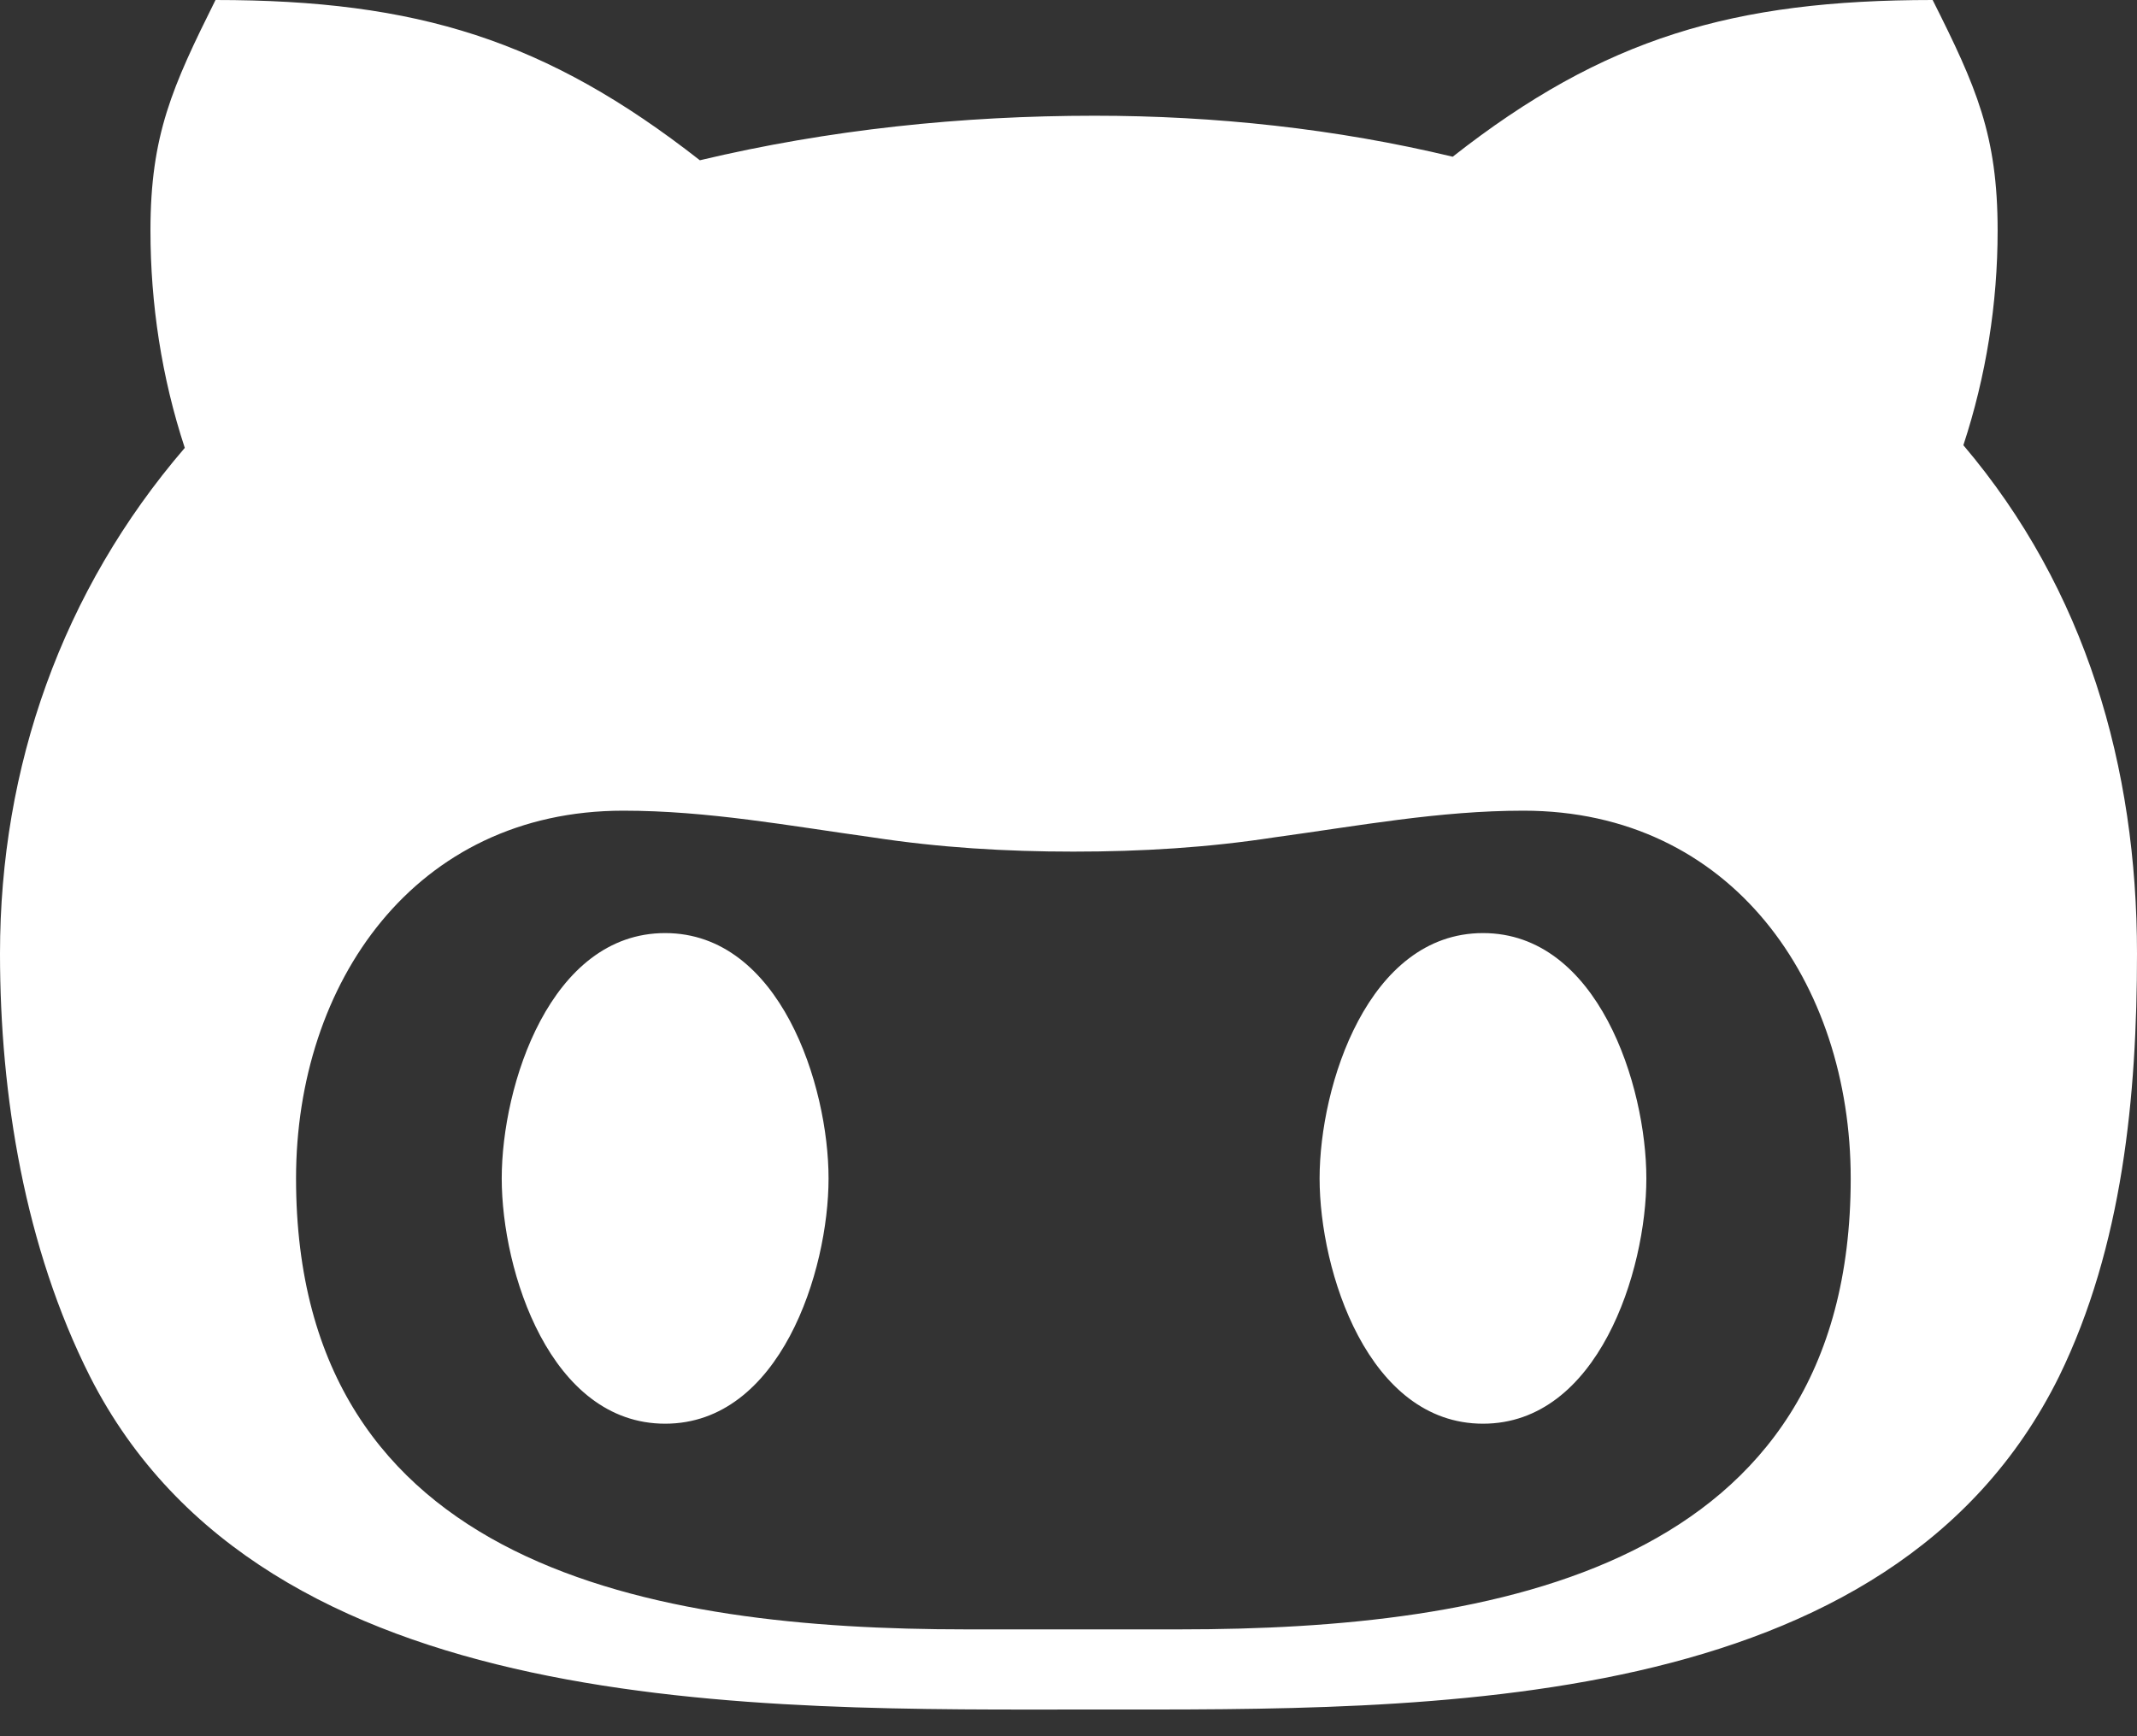 <svg width="32" height="26" viewBox="0 0 32 26" fill="none" xmlns="http://www.w3.org/2000/svg">
<rect x="0" y="0" width="32" height="26" fill="#333333" stroke="none"/>
<path d="M12.407 17.647C12.407 19.04 11.68 21.32 9.96 21.32C8.24 21.32 7.513 19.04 7.513 17.647C7.513 16.253 8.24 13.973 9.96 13.973C11.68 13.973 12.407 16.253 12.407 17.647ZM32 14.28C32 16.407 31.787 18.66 30.833 20.613C28.307 25.72 21.36 25.6 16.387 25.6C11.333 25.6 3.973 25.78 1.347 20.613C0.373 18.68 0 16.407 0 14.28C0 11.487 0.927 8.847 2.767 6.707C2.42 5.653 2.253 4.547 2.253 3.453C2.253 2.02 2.58 1.3 3.227 0C6.247 0 8.18 0.6 10.48 2.4C12.413 1.94 14.4 1.733 16.393 1.733C18.193 1.733 20.007 1.927 21.753 2.347C24.02 0.567 25.953 0 28.94 0C29.593 1.3 29.913 2.02 29.913 3.453C29.913 4.547 29.74 5.633 29.4 6.667C31.233 8.827 32 11.487 32 14.28ZM27.713 17.647C27.713 14.72 25.933 12.14 22.813 12.14C21.553 12.14 20.347 12.367 19.08 12.54C18.087 12.693 17.093 12.753 16.073 12.753C15.06 12.753 14.067 12.693 13.067 12.54C11.82 12.367 10.6 12.14 9.333 12.14C6.213 12.14 4.433 14.72 4.433 17.647C4.433 23.5 9.793 24.4 14.46 24.4H17.673C22.36 24.4 27.713 23.507 27.713 17.647ZM22.207 13.973C20.487 13.973 19.76 16.253 19.76 17.647C19.76 19.04 20.487 21.32 22.207 21.32C23.927 21.32 24.653 19.04 24.653 17.647C24.653 16.253 23.927 13.973 22.207 13.973Z" fill="white"/>
</svg>
